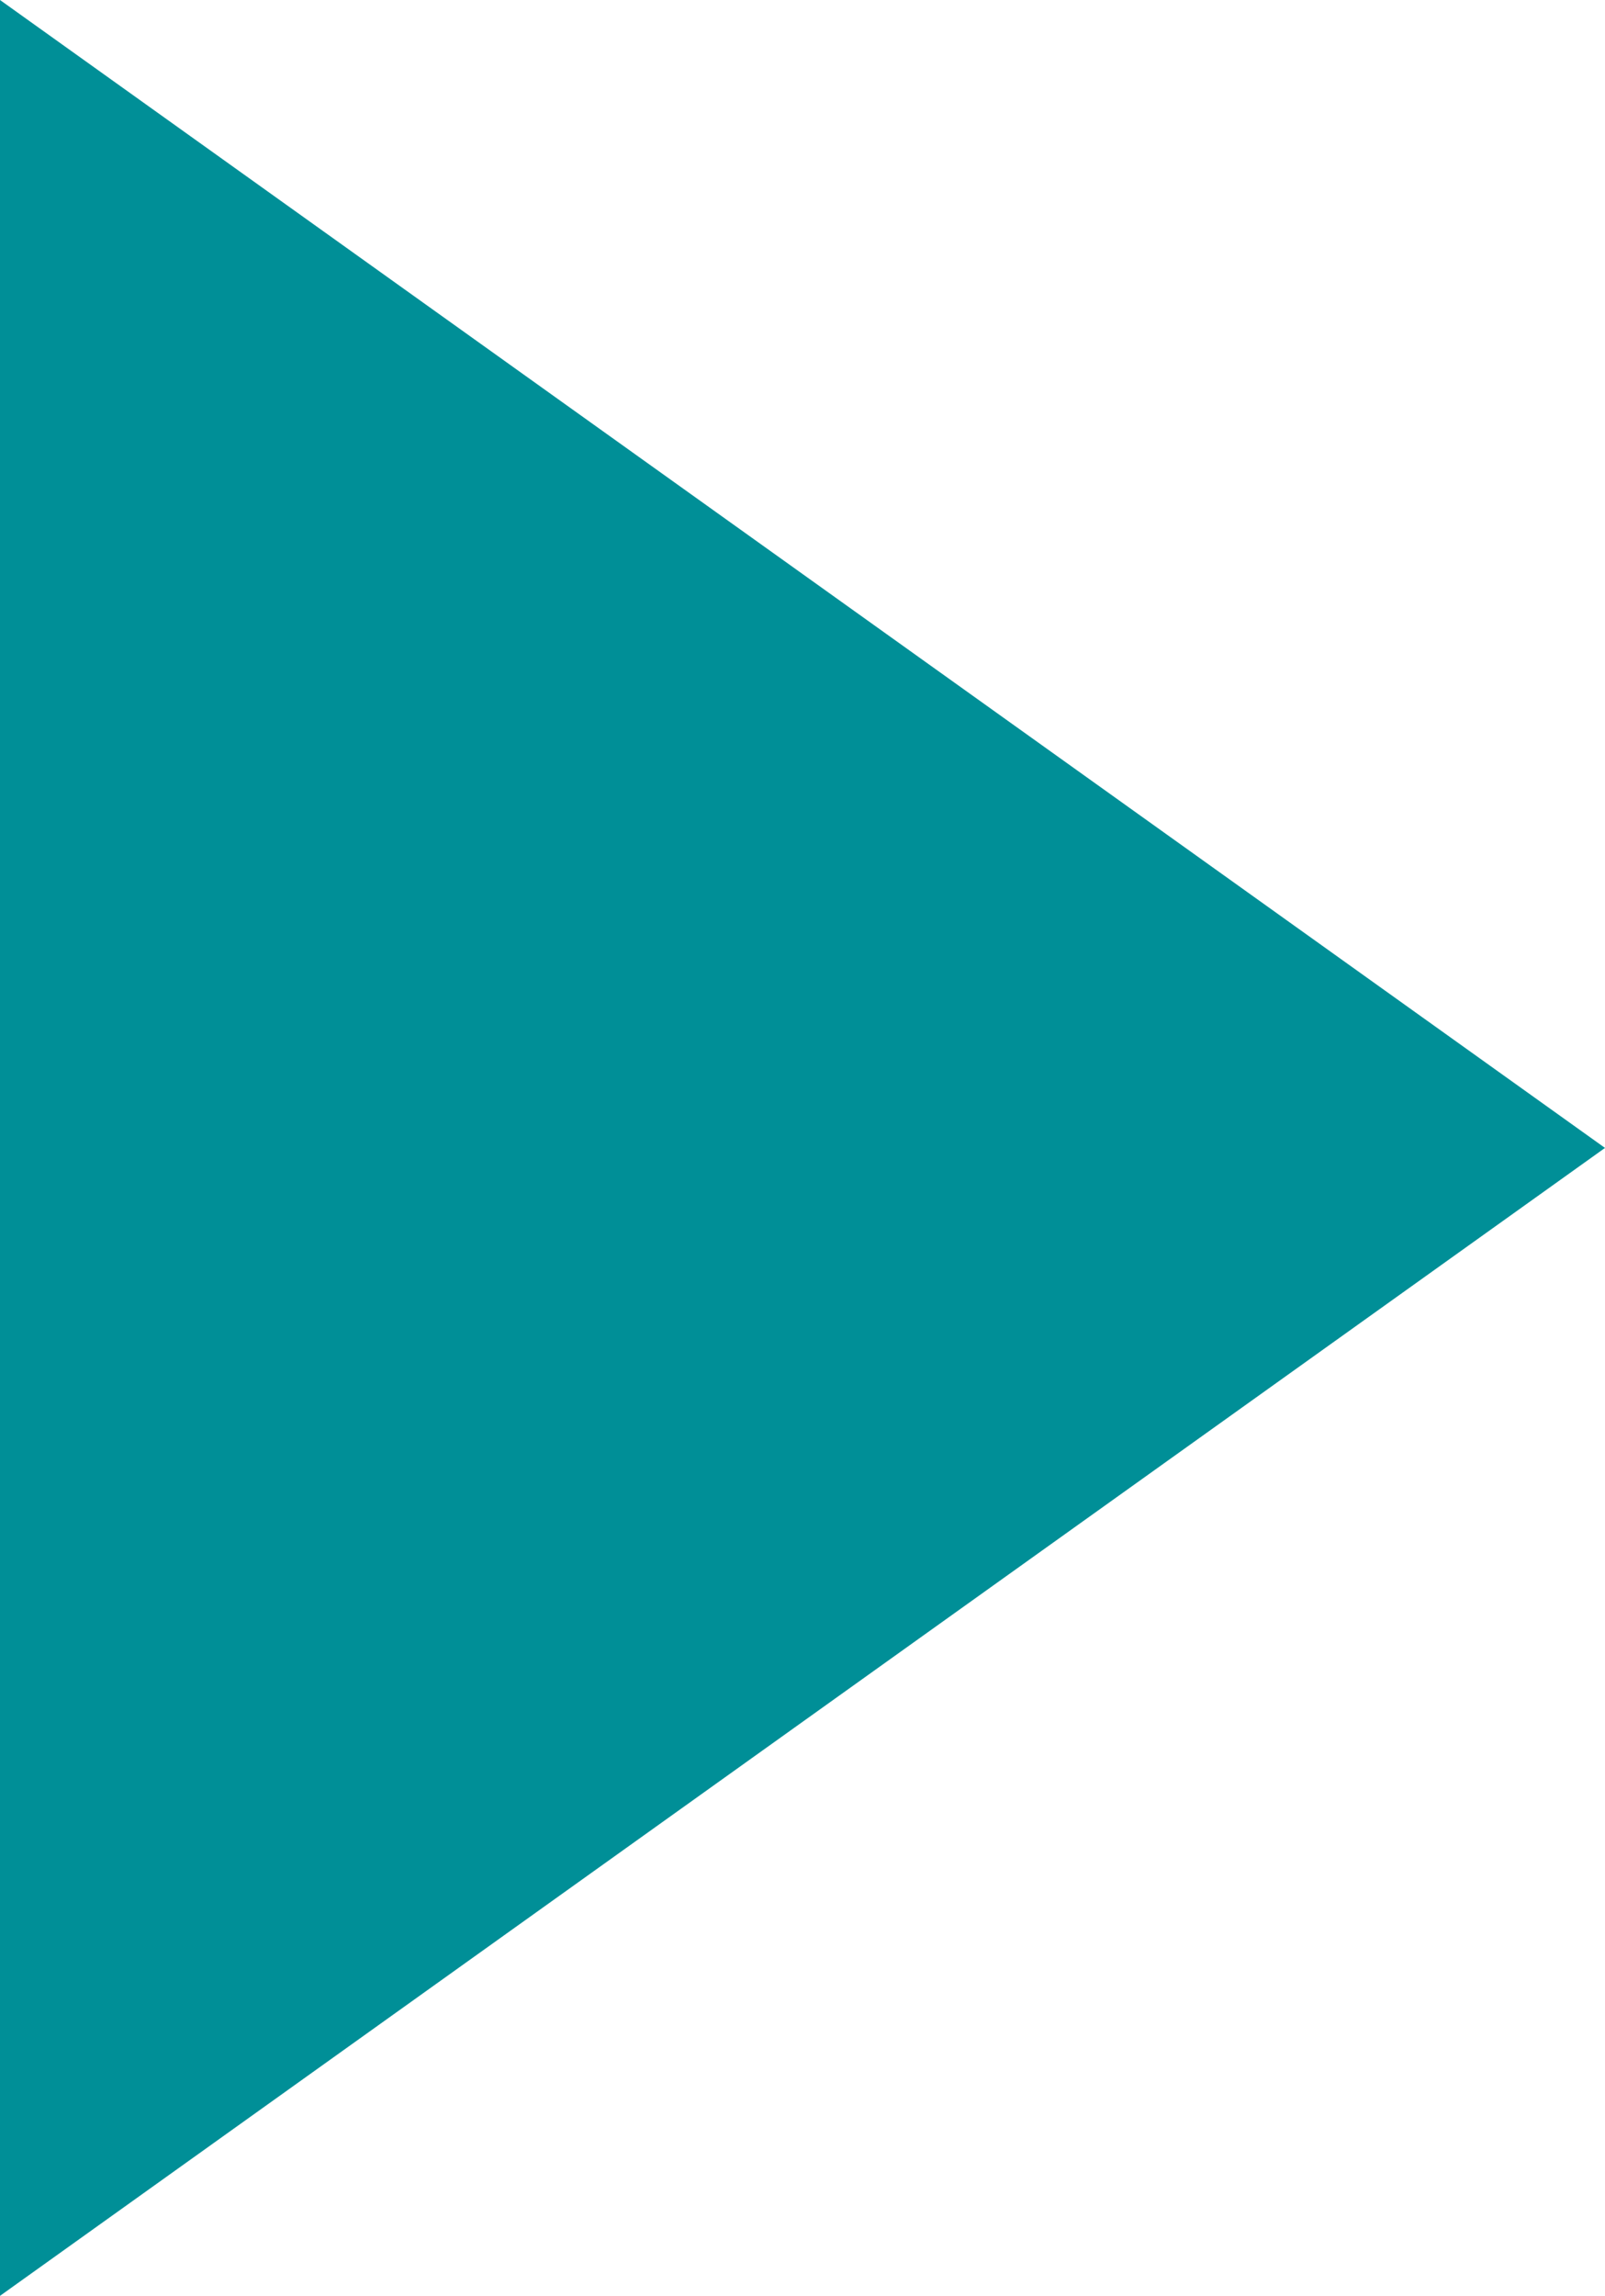 <svg xmlns="http://www.w3.org/2000/svg" xmlns:xlink="http://www.w3.org/1999/xlink" width="11.349" height="16.228" viewBox="0 0 11.349 16.228">
  <defs>
    <linearGradient id="linear-gradient" x1="-105.421" y1="0.5" x2="-104.421" y2="0.5" gradientUnits="objectBoundingBox">
      <stop offset="0" stop-color="#0074bd"/>
      <stop offset="0.994" stop-color="#008f97"/>
    </linearGradient>
  </defs>
  <path id="c2" d="M1746.594,856.605v16.228l11.349-8.114Z" transform="translate(-1746.594 -856.605)" fill="url(#linear-gradient)"/>
</svg>
